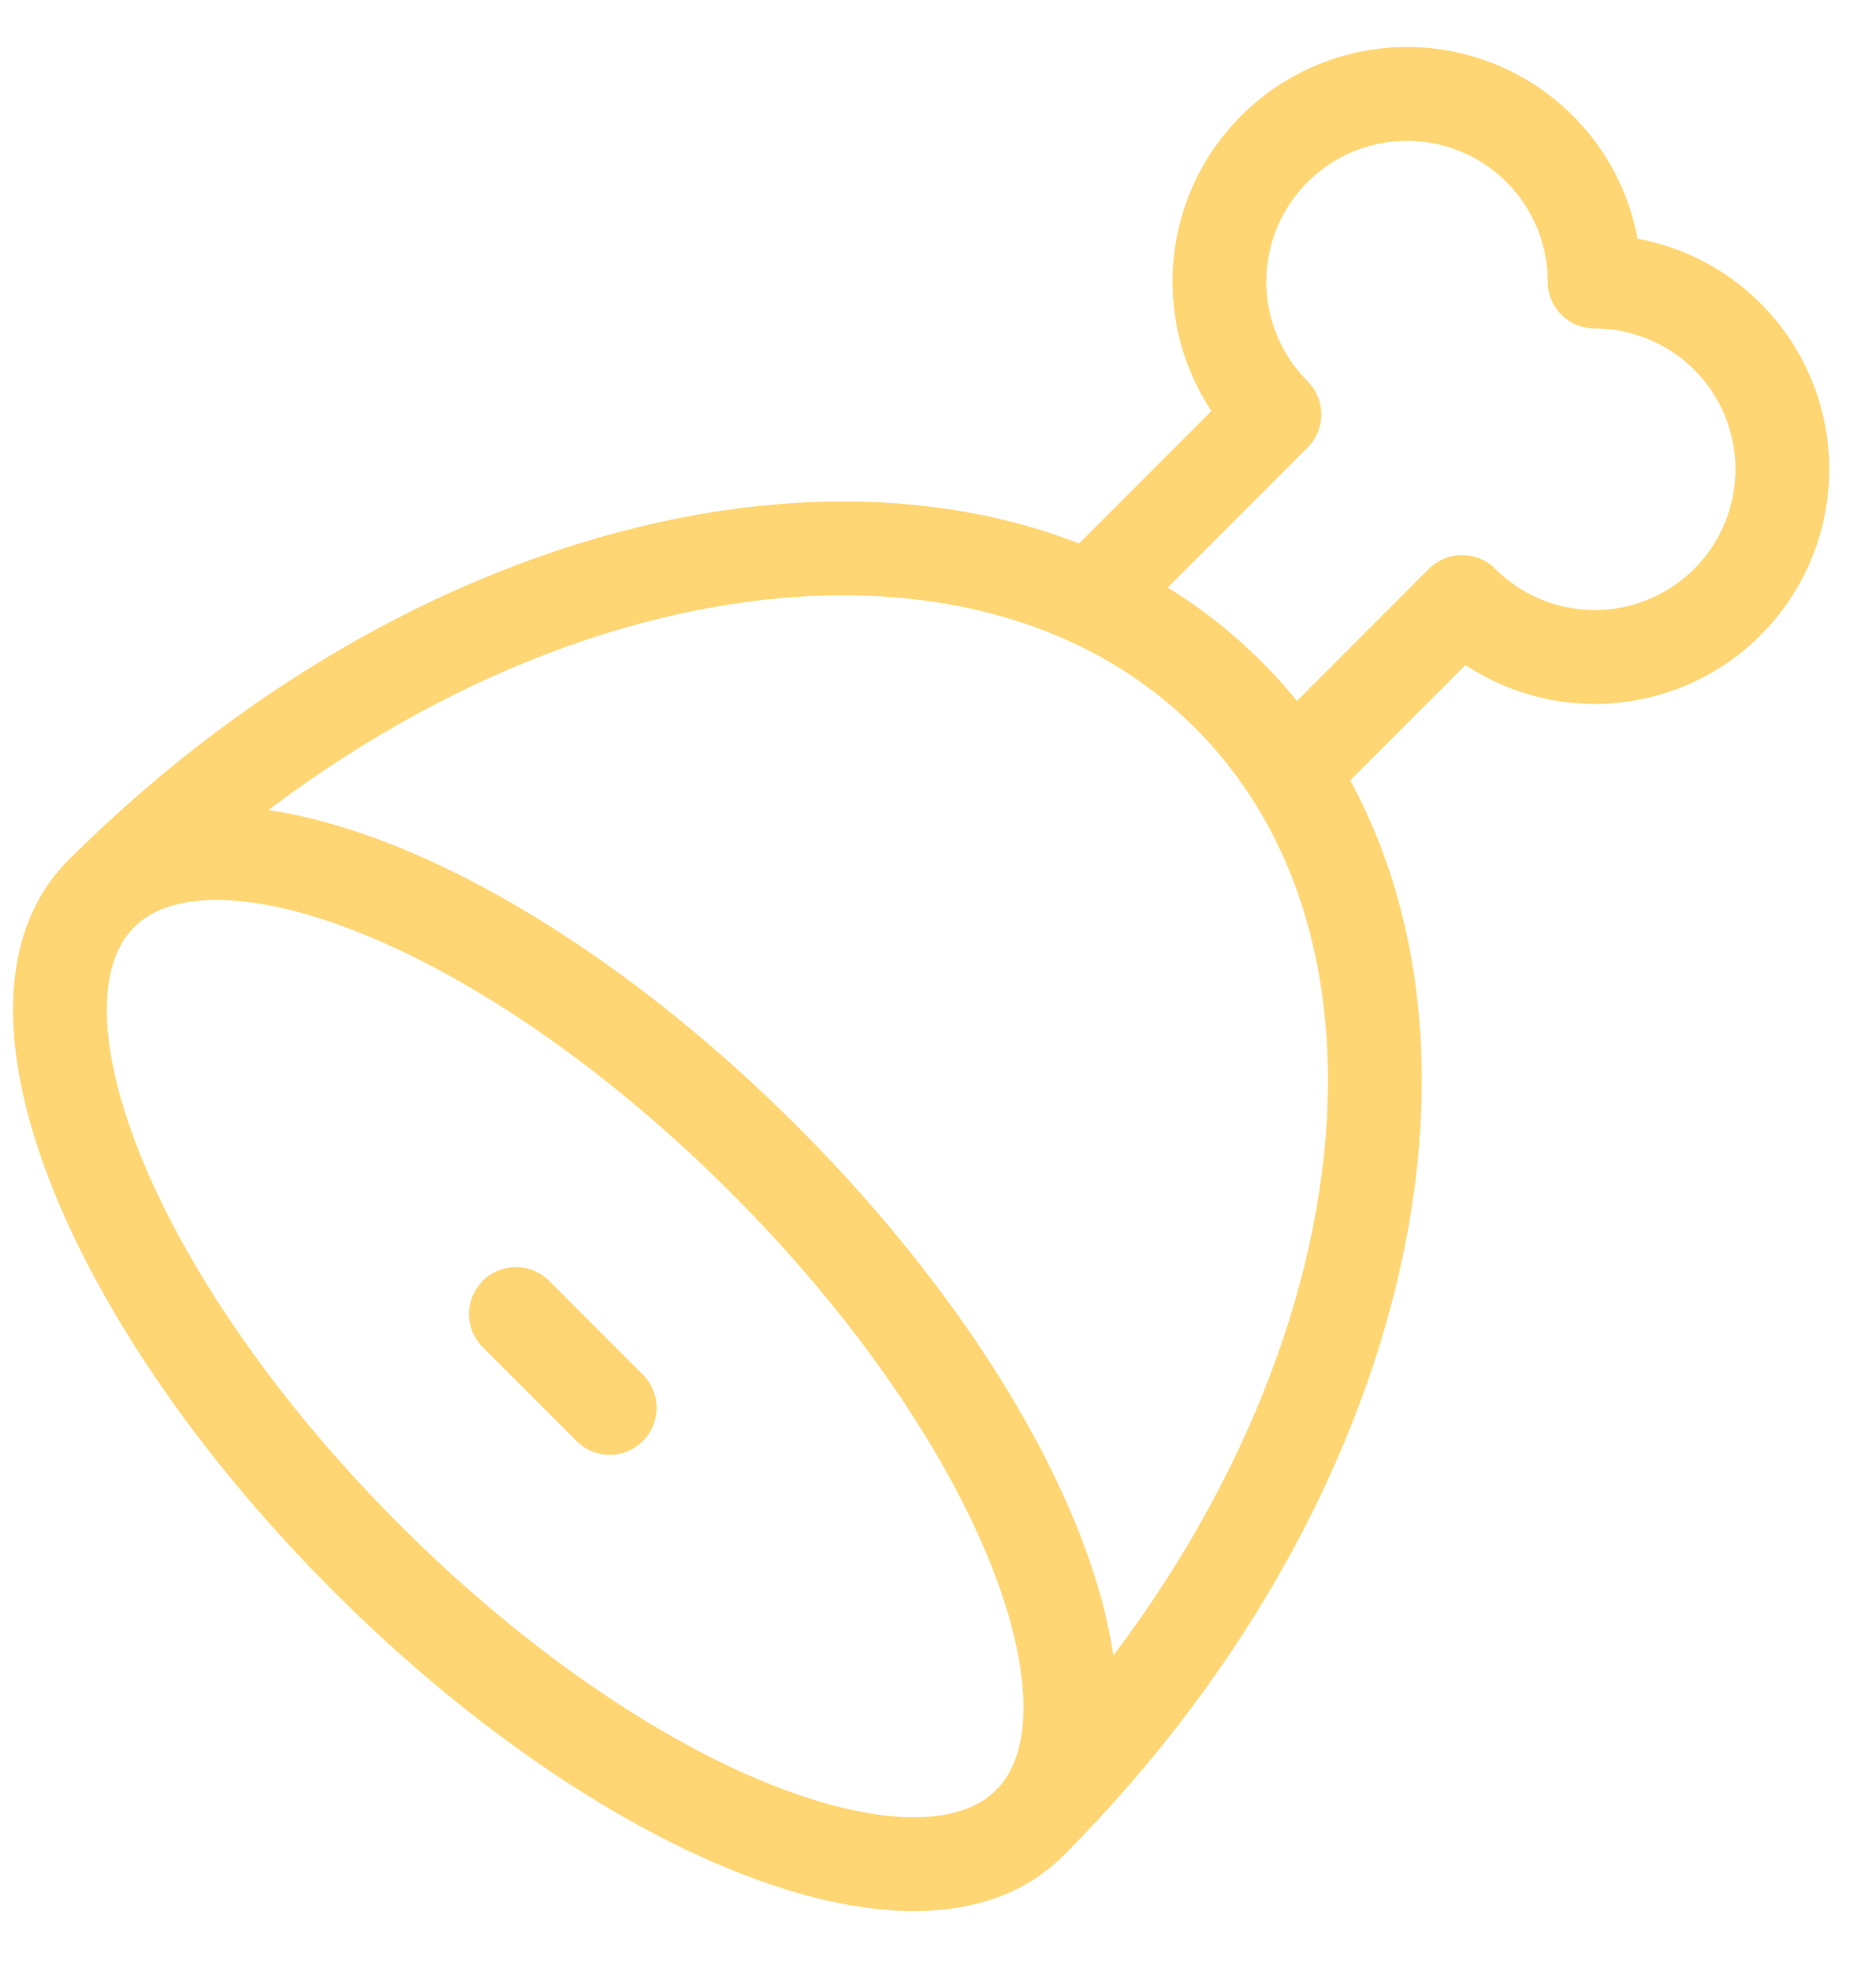 <svg width="20" height="21" viewBox="0 0 20 21" fill="none" xmlns="http://www.w3.org/2000/svg">
<path d="M11.62 6.382L13.586 4.415C13.353 4.182 13.182 3.896 13.086 3.581C12.991 3.267 12.974 2.933 13.038 2.611C13.102 2.288 13.245 1.986 13.454 1.732C13.662 1.478 13.93 1.279 14.234 1.153C14.538 1.027 14.868 0.978 15.196 1.01C15.523 1.042 15.837 1.155 16.111 1.337C16.384 1.52 16.608 1.767 16.764 2.057C16.919 2.347 17 2.671 17 3C17.329 3 17.653 3.081 17.943 3.236C18.233 3.39 18.481 3.615 18.664 3.888C18.847 4.161 18.959 4.476 18.992 4.803C19.024 5.13 18.975 5.461 18.849 5.765C18.724 6.069 18.525 6.337 18.27 6.546C18.016 6.754 17.714 6.897 17.392 6.961C17.069 7.026 16.736 7.009 16.421 6.914C16.106 6.818 15.82 6.647 15.587 6.414L13.767 8.235M5.5 14L6.5 15M3.904 16.596C6.637 19.33 9.804 20.596 10.974 19.425C12.146 18.253 10.88 15.087 8.146 12.354C5.413 9.62 2.246 8.354 1.076 9.525C-0.096 10.697 1.17 13.863 3.904 16.596Z" stroke="#FFD673" stroke-linecap="round" stroke-linejoin="round"/>
<path d="M10.975 19.425C14.88 15.519 15.83 10.137 13.096 7.404C10.363 4.67 4.981 5.62 1.076 9.525" stroke="#FFD673" stroke-linecap="round" stroke-linejoin="round"/>
</svg>

